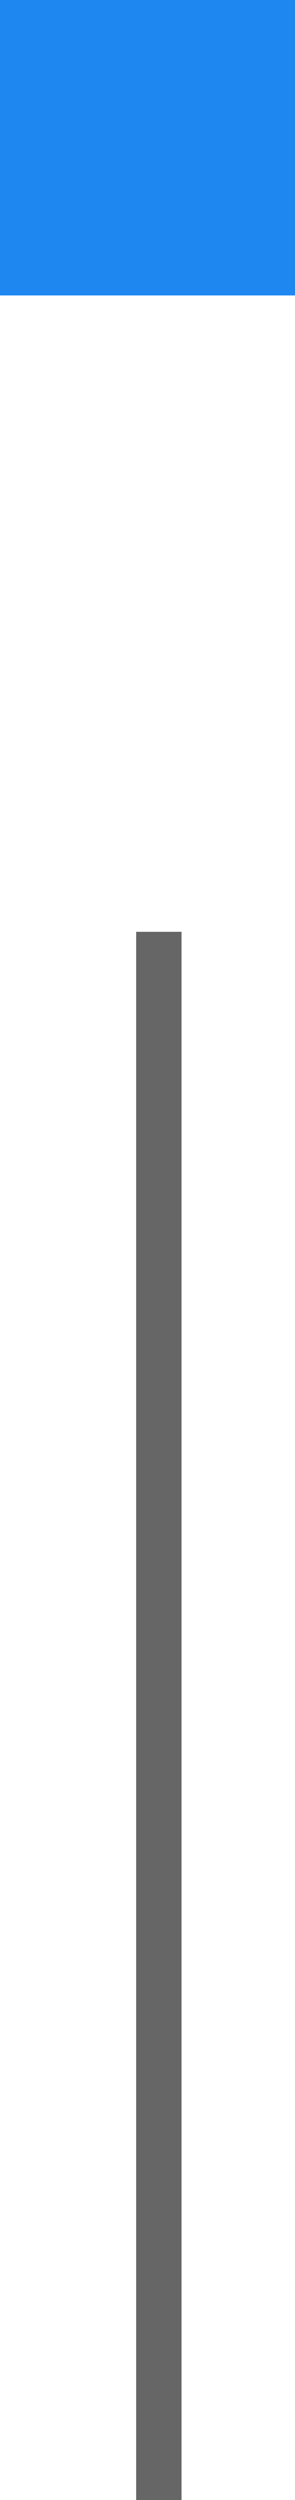 <svg xmlns="http://www.w3.org/2000/svg" xmlns:xlink="http://www.w3.org/1999/xlink" width="13" height="110" viewBox="0 0 13 110"><defs><path id="2r09a" d="M1531 1158v-13h13v13z"/><path id="2r09b" d="M1537 1255v-69h2v69z"/></defs><g><g transform="translate(-1531 -1145)"><use fill="#1e87f0" xlink:href="#2r09a"/></g><g transform="translate(-1531 -1145)"><use fill="#666" xlink:href="#2r09b"/></g></g></svg>